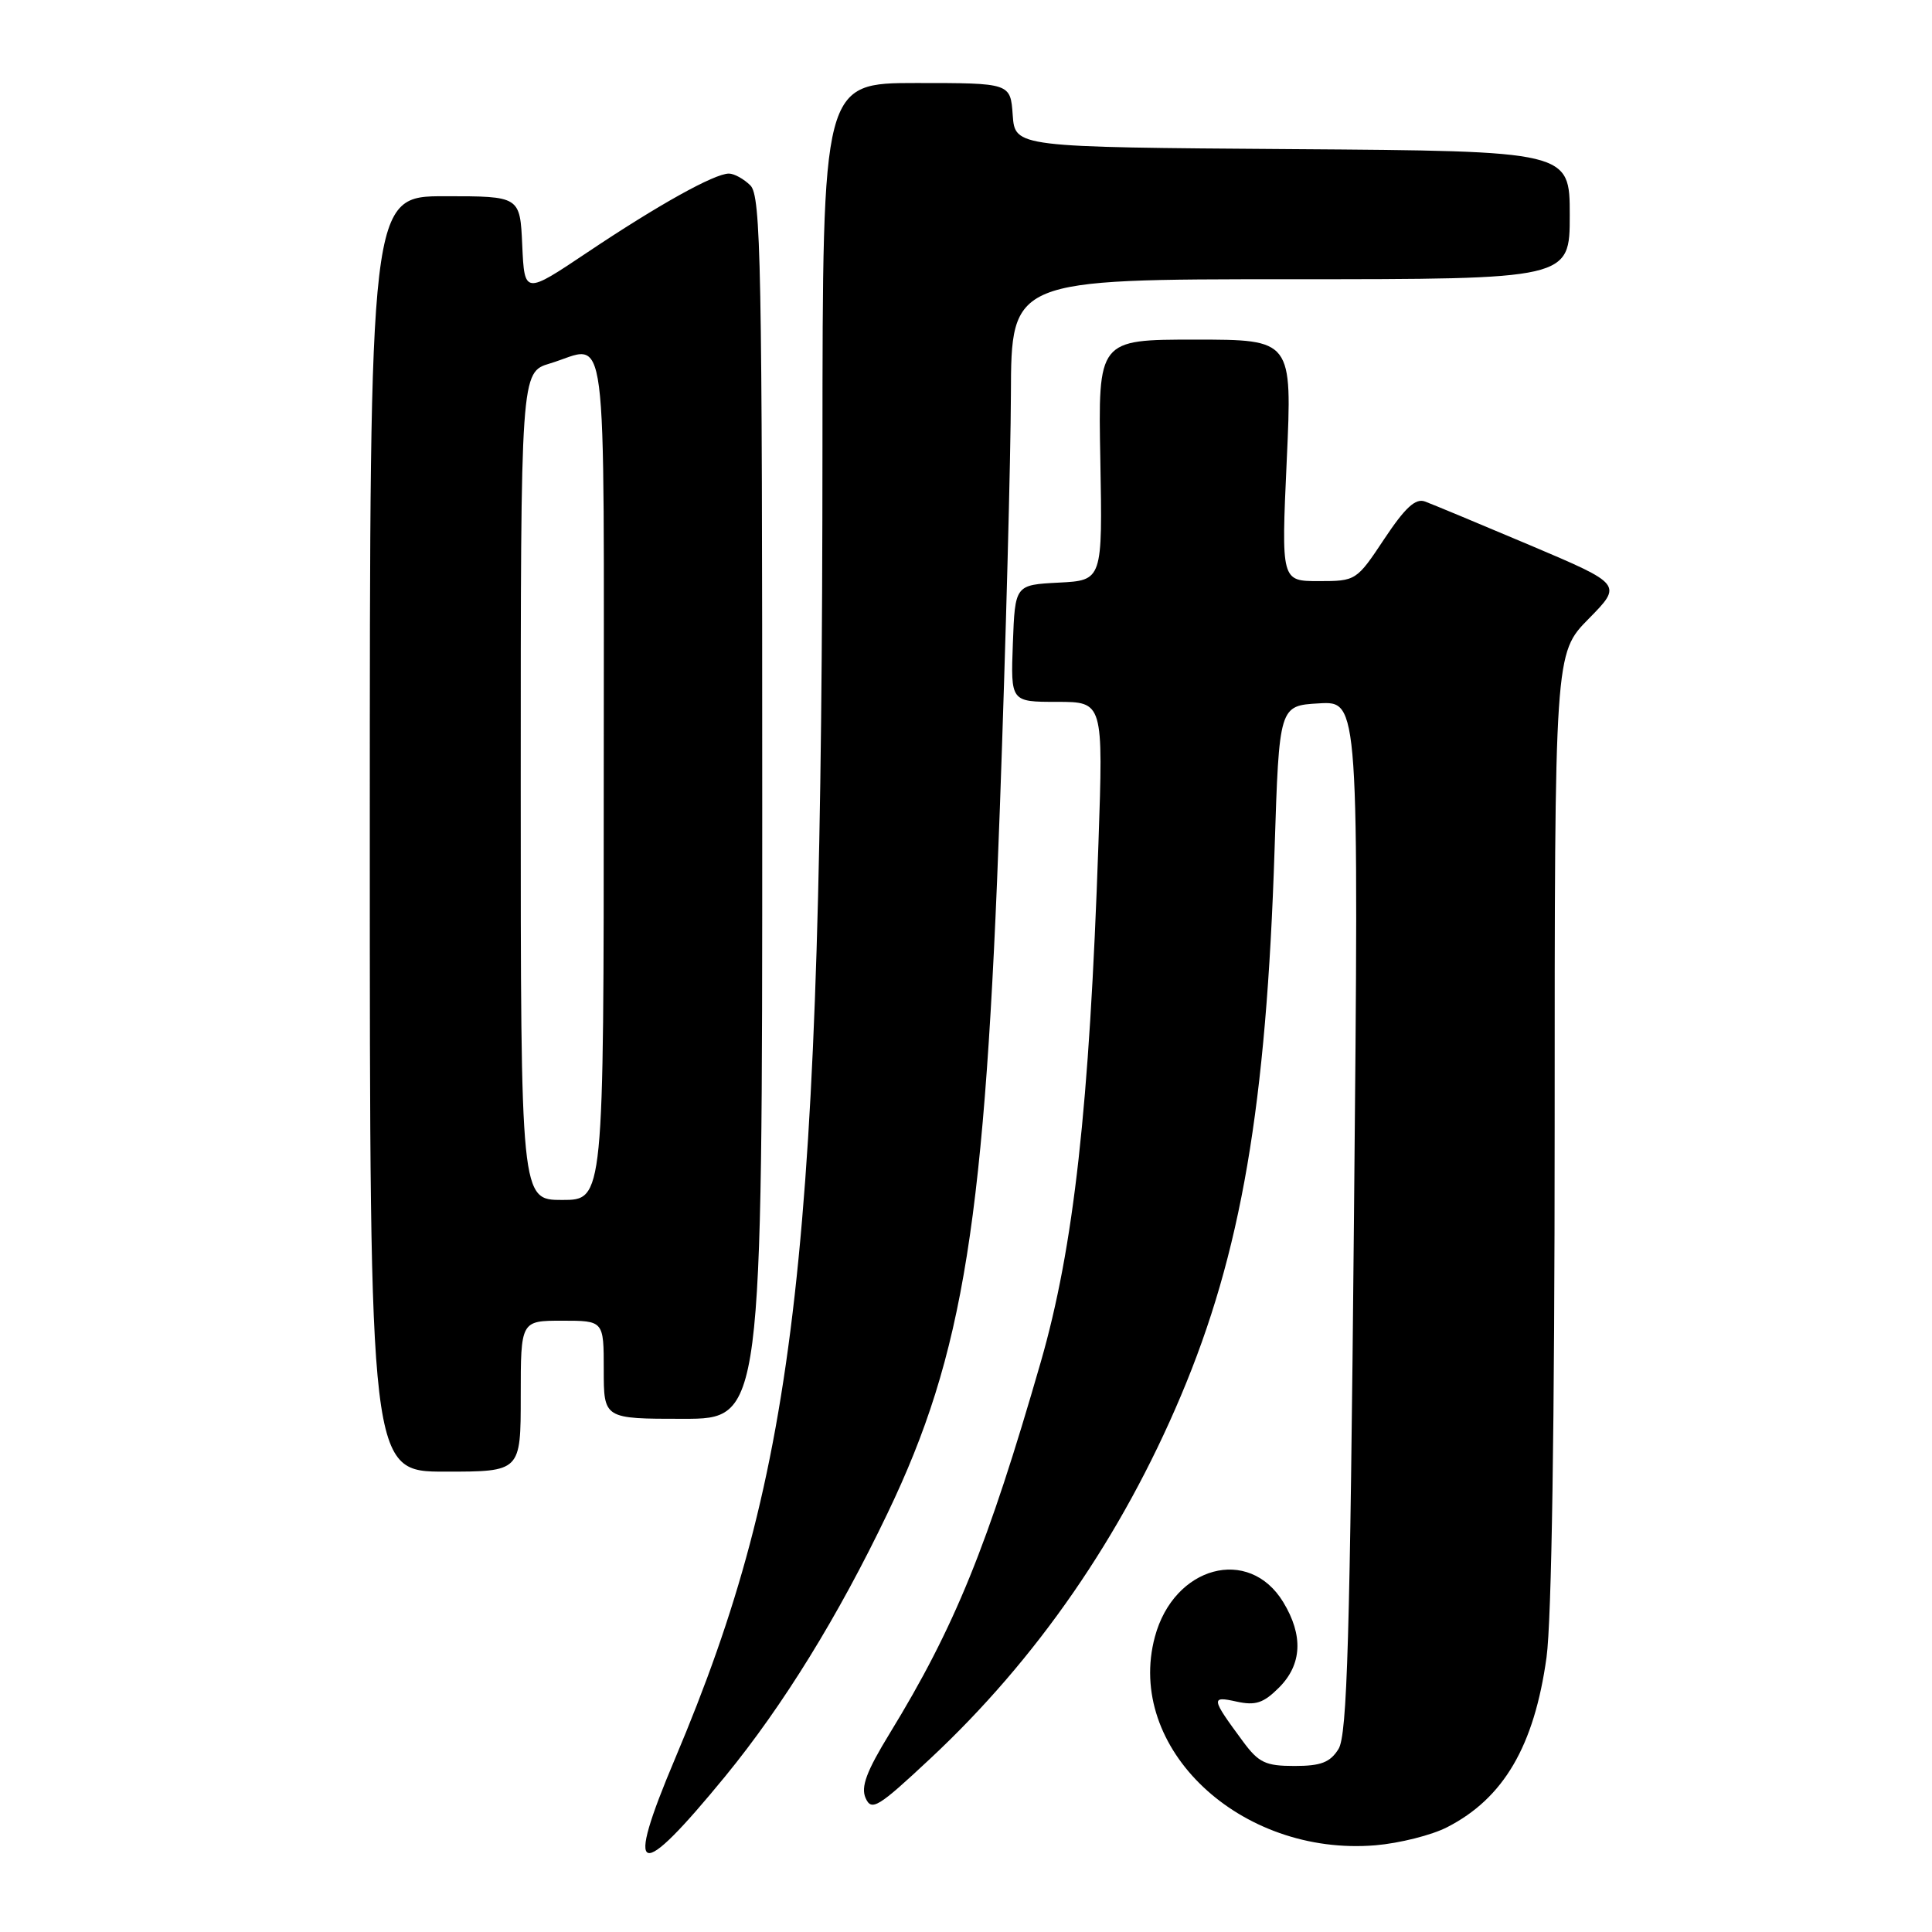 <?xml version="1.0" encoding="UTF-8" standalone="no"?>
<!DOCTYPE svg PUBLIC "-//W3C//DTD SVG 1.1//EN" "http://www.w3.org/Graphics/SVG/1.1/DTD/svg11.dtd" >
<svg xmlns="http://www.w3.org/2000/svg" xmlns:xlink="http://www.w3.org/1999/xlink" version="1.1" viewBox="0 0 256 256">
 <g >
 <path fill="currentColor"
d=" M 96.13 235.33 C 103.77 225.99 111.07 214.17 117.61 200.50 C 127.73 179.38 130.54 161.72 132.49 107.00 C 133.27 85.28 133.92 60.64 133.95 52.25 C 134.00 37.00 134.00 37.00 171.00 37.00 C 208.00 37.00 208.00 37.00 208.00 28.51 C 208.00 20.02 208.00 20.02 171.25 19.76 C 134.50 19.50 134.50 19.50 134.19 15.25 C 133.89 11.00 133.89 11.00 121.44 11.00 C 109.00 11.00 109.00 11.00 108.98 59.25 C 108.95 165.69 105.71 194.50 89.44 233.05 C 82.70 249.00 84.44 249.59 96.13 235.33 Z  M 191.76 242.11 C 199.24 238.28 203.29 231.36 204.92 219.63 C 205.60 214.74 206.00 188.64 206.00 149.21 C 206.00 86.57 206.00 86.57 210.50 82.00 C 214.99 77.44 214.99 77.44 202.75 72.25 C 196.01 69.40 189.74 66.79 188.81 66.45 C 187.56 65.99 186.18 67.27 183.42 71.42 C 179.75 76.95 179.67 77.00 174.74 77.00 C 169.77 77.00 169.77 77.00 170.50 61.00 C 171.23 45.00 171.23 45.00 158.36 45.00 C 145.50 45.00 145.50 45.00 145.80 60.95 C 146.09 76.90 146.09 76.90 140.30 77.20 C 134.50 77.50 134.50 77.50 134.21 85.25 C 133.92 93.00 133.92 93.00 140.05 93.00 C 146.19 93.00 146.19 93.00 145.55 111.75 C 144.35 146.73 142.29 165.27 137.90 180.50 C 130.89 204.82 126.51 215.60 117.90 229.67 C 114.81 234.72 114.04 236.78 114.70 238.26 C 115.49 240.02 116.34 239.50 123.26 233.03 C 137.37 219.86 148.61 203.58 156.47 184.96 C 164.46 166.05 167.80 146.55 168.89 112.50 C 169.50 93.50 169.50 93.50 174.78 93.20 C 180.06 92.89 180.06 92.89 179.41 161.20 C 178.88 217.31 178.51 229.90 177.36 231.75 C 176.25 233.53 175.03 234.00 171.53 234.00 C 167.69 234.00 166.78 233.57 164.70 230.75 C 160.46 225.01 160.41 224.71 163.85 225.47 C 166.36 226.02 167.42 225.67 169.47 223.62 C 172.53 220.56 172.72 216.70 170.03 212.28 C 165.48 204.82 155.55 207.51 153.03 216.88 C 149.07 231.60 164.30 246.00 182.26 244.51 C 185.43 244.24 189.71 243.17 191.76 242.11 Z  M 69.00 185.00 C 69.00 175.00 69.00 175.00 74.50 175.00 C 80.00 175.00 80.00 175.00 80.00 181.50 C 80.00 188.00 80.00 188.00 90.50 188.00 C 101.00 188.00 101.00 188.00 101.00 107.07 C 101.00 34.83 100.83 25.97 99.43 24.57 C 98.56 23.71 97.28 23.00 96.58 23.00 C 94.67 23.00 87.20 27.16 77.83 33.44 C 69.50 39.02 69.50 39.02 69.20 32.51 C 68.91 26.00 68.91 26.00 58.95 26.00 C 49.00 26.00 49.00 26.00 49.00 110.50 C 49.00 195.00 49.00 195.00 59.00 195.00 C 69.00 195.00 69.00 195.00 69.00 185.00 Z  M 69.00 104.16 C 69.00 49.32 69.00 49.32 72.87 48.16 C 80.69 45.81 80.00 40.49 80.00 103.00 C 80.00 159.00 80.00 159.00 74.50 159.00 C 69.00 159.00 69.00 159.00 69.00 104.16 Z "/>
</g>
</svg>
